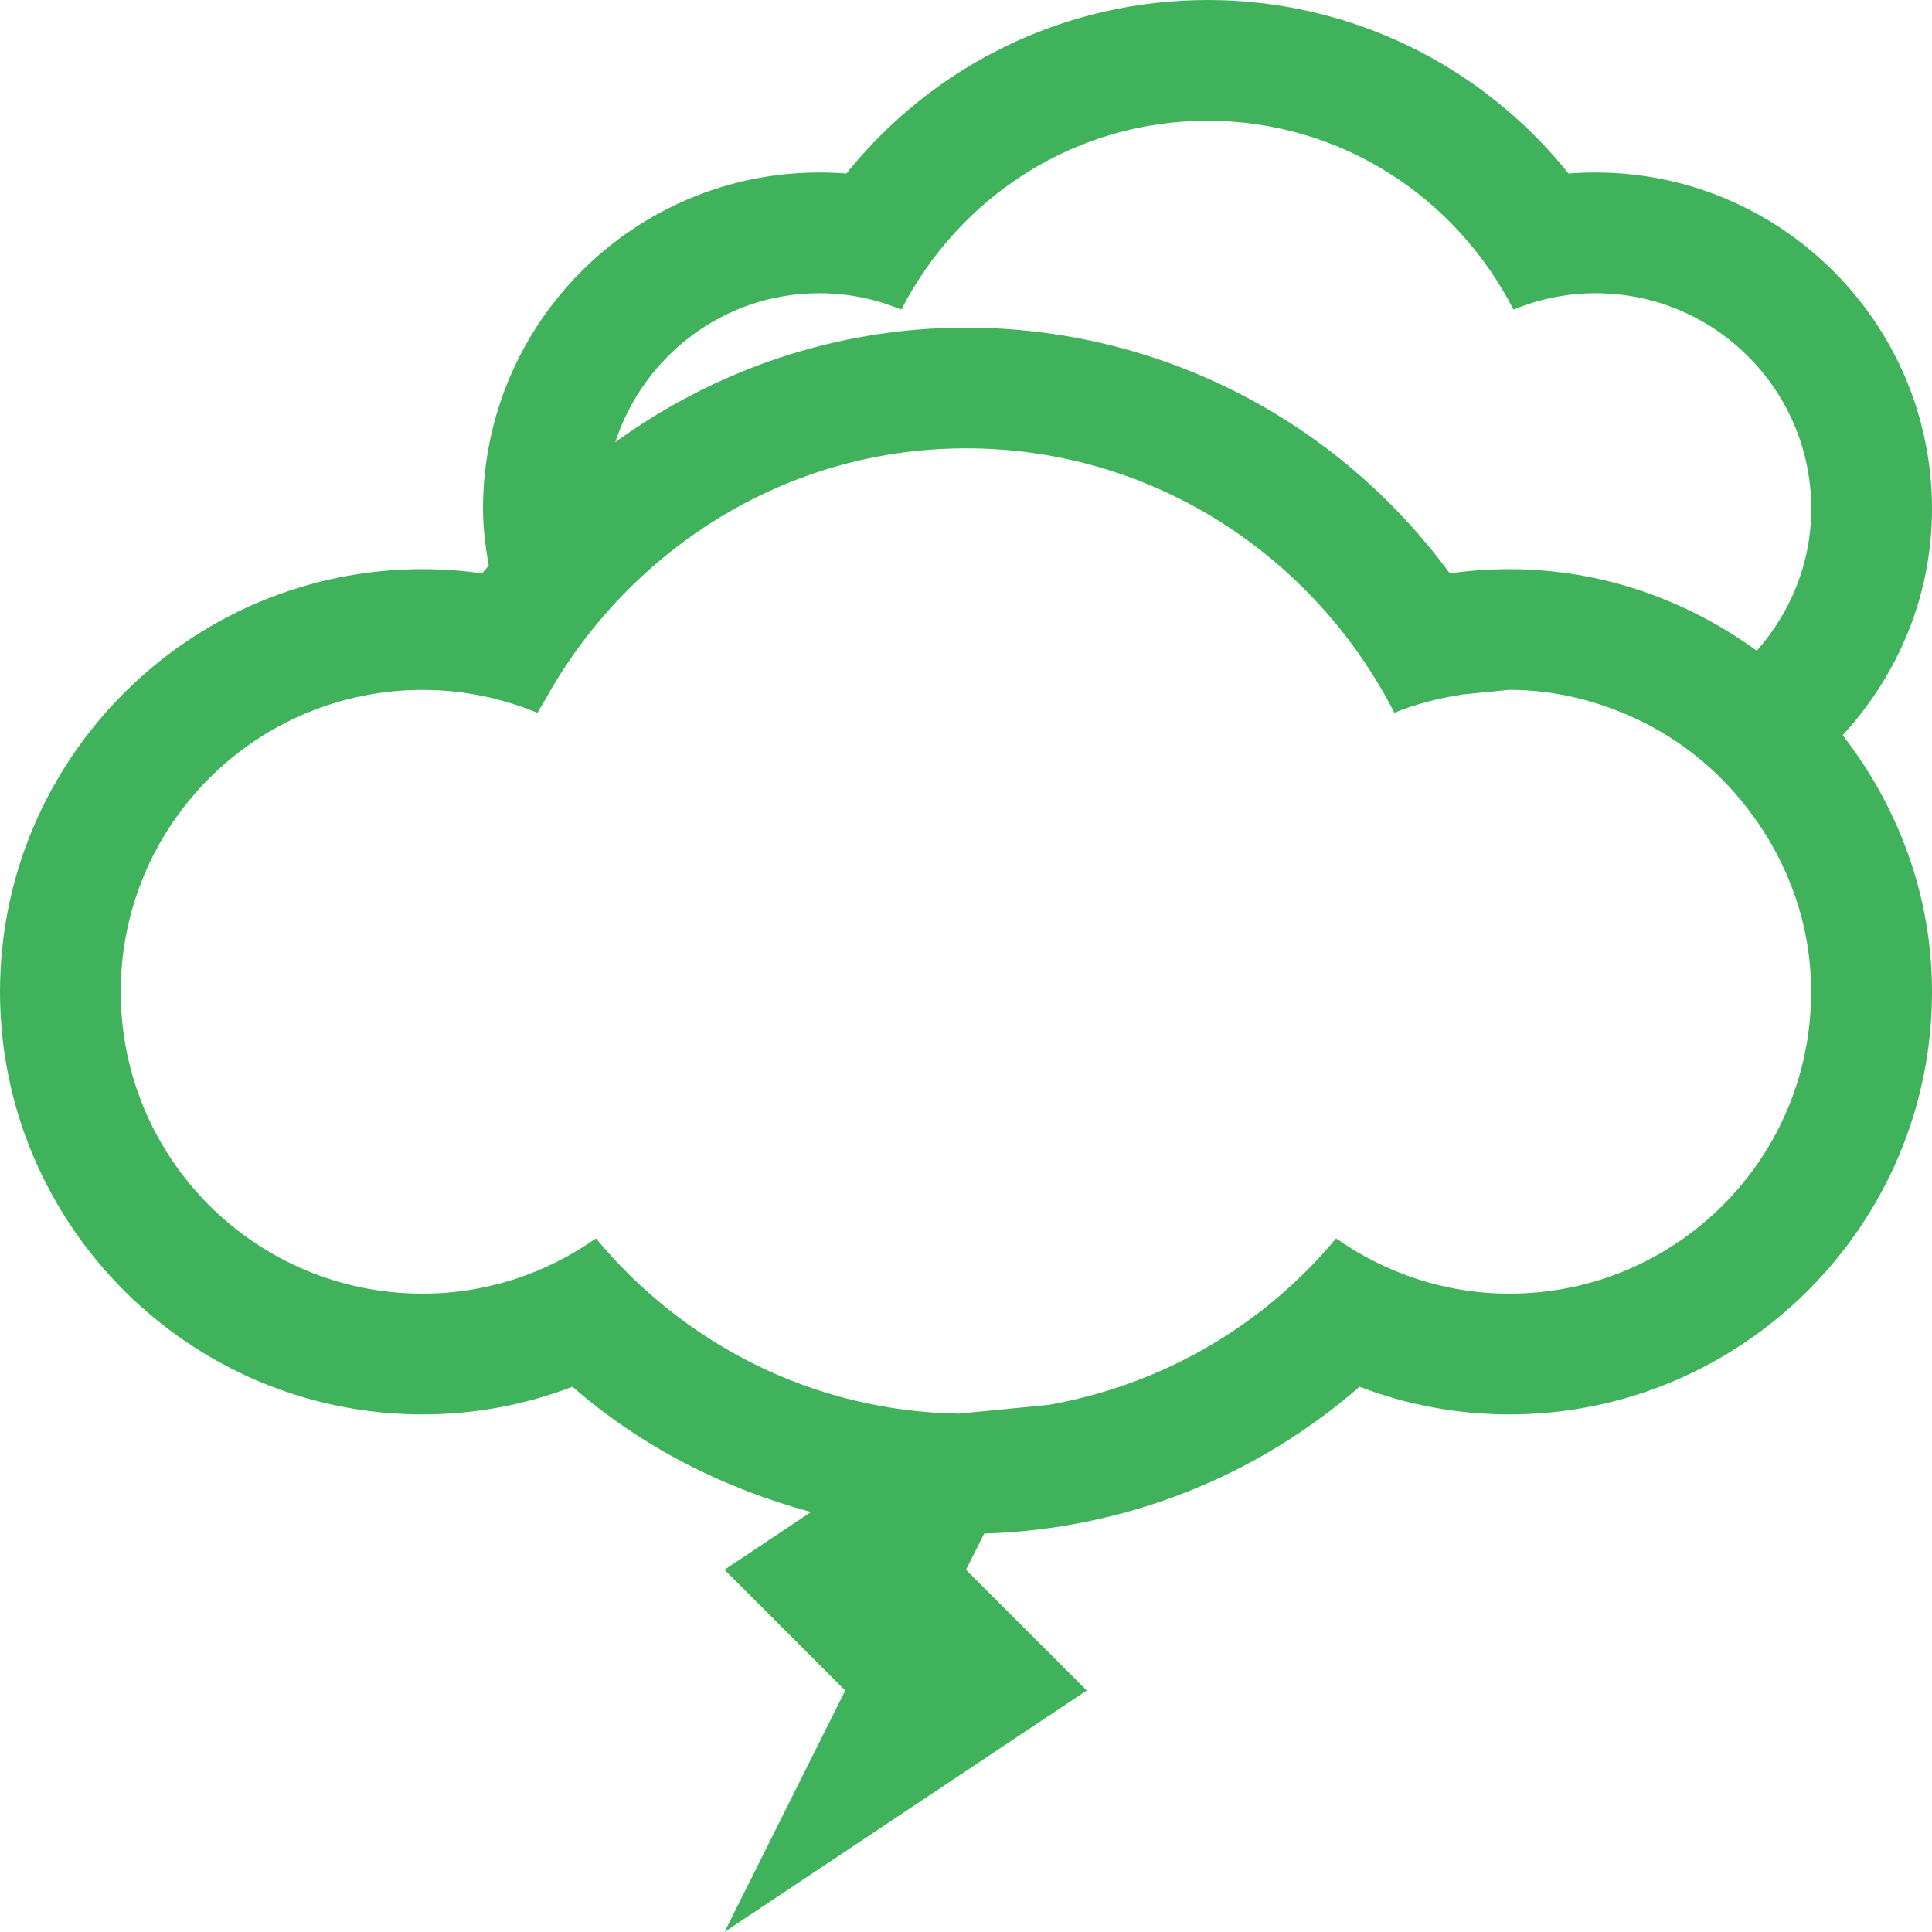 <?xml version="1.0" standalone="no"?><!DOCTYPE svg PUBLIC "-//W3C//DTD SVG 1.1//EN" "http://www.w3.org/Graphics/SVG/1.1/DTD/svg11.dtd"><svg t="1748182366049" class="icon" viewBox="0 0 1024 1024" version="1.1" xmlns="http://www.w3.org/2000/svg" p-id="25681" xmlns:xlink="http://www.w3.org/1999/xlink" width="256" height="256"><path d="M1024 269.664c0-98.304-80-178.24-178.336-178.24-4.8 0-9.536 0.16-14.304 0.544C785.12 34.304 715.424 0 640 0c-75.392 0-145.12 34.304-191.392 91.968-4.736-0.384-9.536-0.544-14.368-0.544C336 91.424 256 171.392 256 269.664c0 10.304 1.376 20.256 3.008 30.08-1.088 1.408-2.368 2.72-3.424 4.16-10.464-1.504-20.96-2.24-31.584-2.24-123.488 0-224 100.512-224 224 0 123.488 100.512 224 224 224 27.392 0 54.176-4.992 79.424-14.656 36.704 32 80.192 53.888 126.4 66.4L384 832l64 64-64 128 192-128-64-64 9.632-19.168c73.504-2.24 143.488-29.472 198.944-77.824 25.248 9.664 52.032 14.656 79.424 14.656 123.488 0 224-100.512 224-224 0-51.328-18.08-98.176-47.328-136C1005.824 357.92 1024 316.032 1024 269.664zM800 685.664c-34.24 0-65.824-11.008-91.872-29.28-38.016 45.792-91.488 77.472-152.448 88.256l-47.552 4.608C430.496 748 362.016 712 315.872 656.384c-26.016 18.304-57.632 29.28-91.872 29.28-88.384 0-160-71.584-160-160 0-88.32 71.616-160 160-160 21.632 0 42.112 4.416 60.864 12.16 1.12-2.176 2.496-4 3.616-6.08 11.264-20.544 25.12-39.328 41.344-56.096 46.176-47.808 110.336-78.016 182.176-78.016 99.424 0 184.672 57.344 227.072 140.16 11.296-4.672 23.328-7.68 35.744-9.664l25.152-2.496c24.672 0 47.744 6.08 68.608 16 22.624 10.848 42.048 26.752 57.28 46.4 20.992 27.04 34.08 60.672 34.08 97.6C960 614.08 888.384 685.664 800 685.664zM931.136 344.928c-36.96-26.88-82.016-43.264-131.136-43.264-10.624 0-21.12 0.736-31.584 2.24C708.672 222.528 614.368 173.664 512 173.664c-68.256 0-132.608 22.112-185.888 60.704 14.944-45.696 57.472-78.944 108.128-78.944 15.488 0 30.112 3.136 43.488 8.672C508.128 104.928 568.992 64 640 64s131.904 40.928 162.176 100.096c13.472-5.536 28.16-8.672 43.488-8.672 63.168 0 114.336 51.168 114.336 114.24C960 298.656 948.864 324.8 931.136 344.928z" fill="#40b25c" p-id="25682"></path></svg>